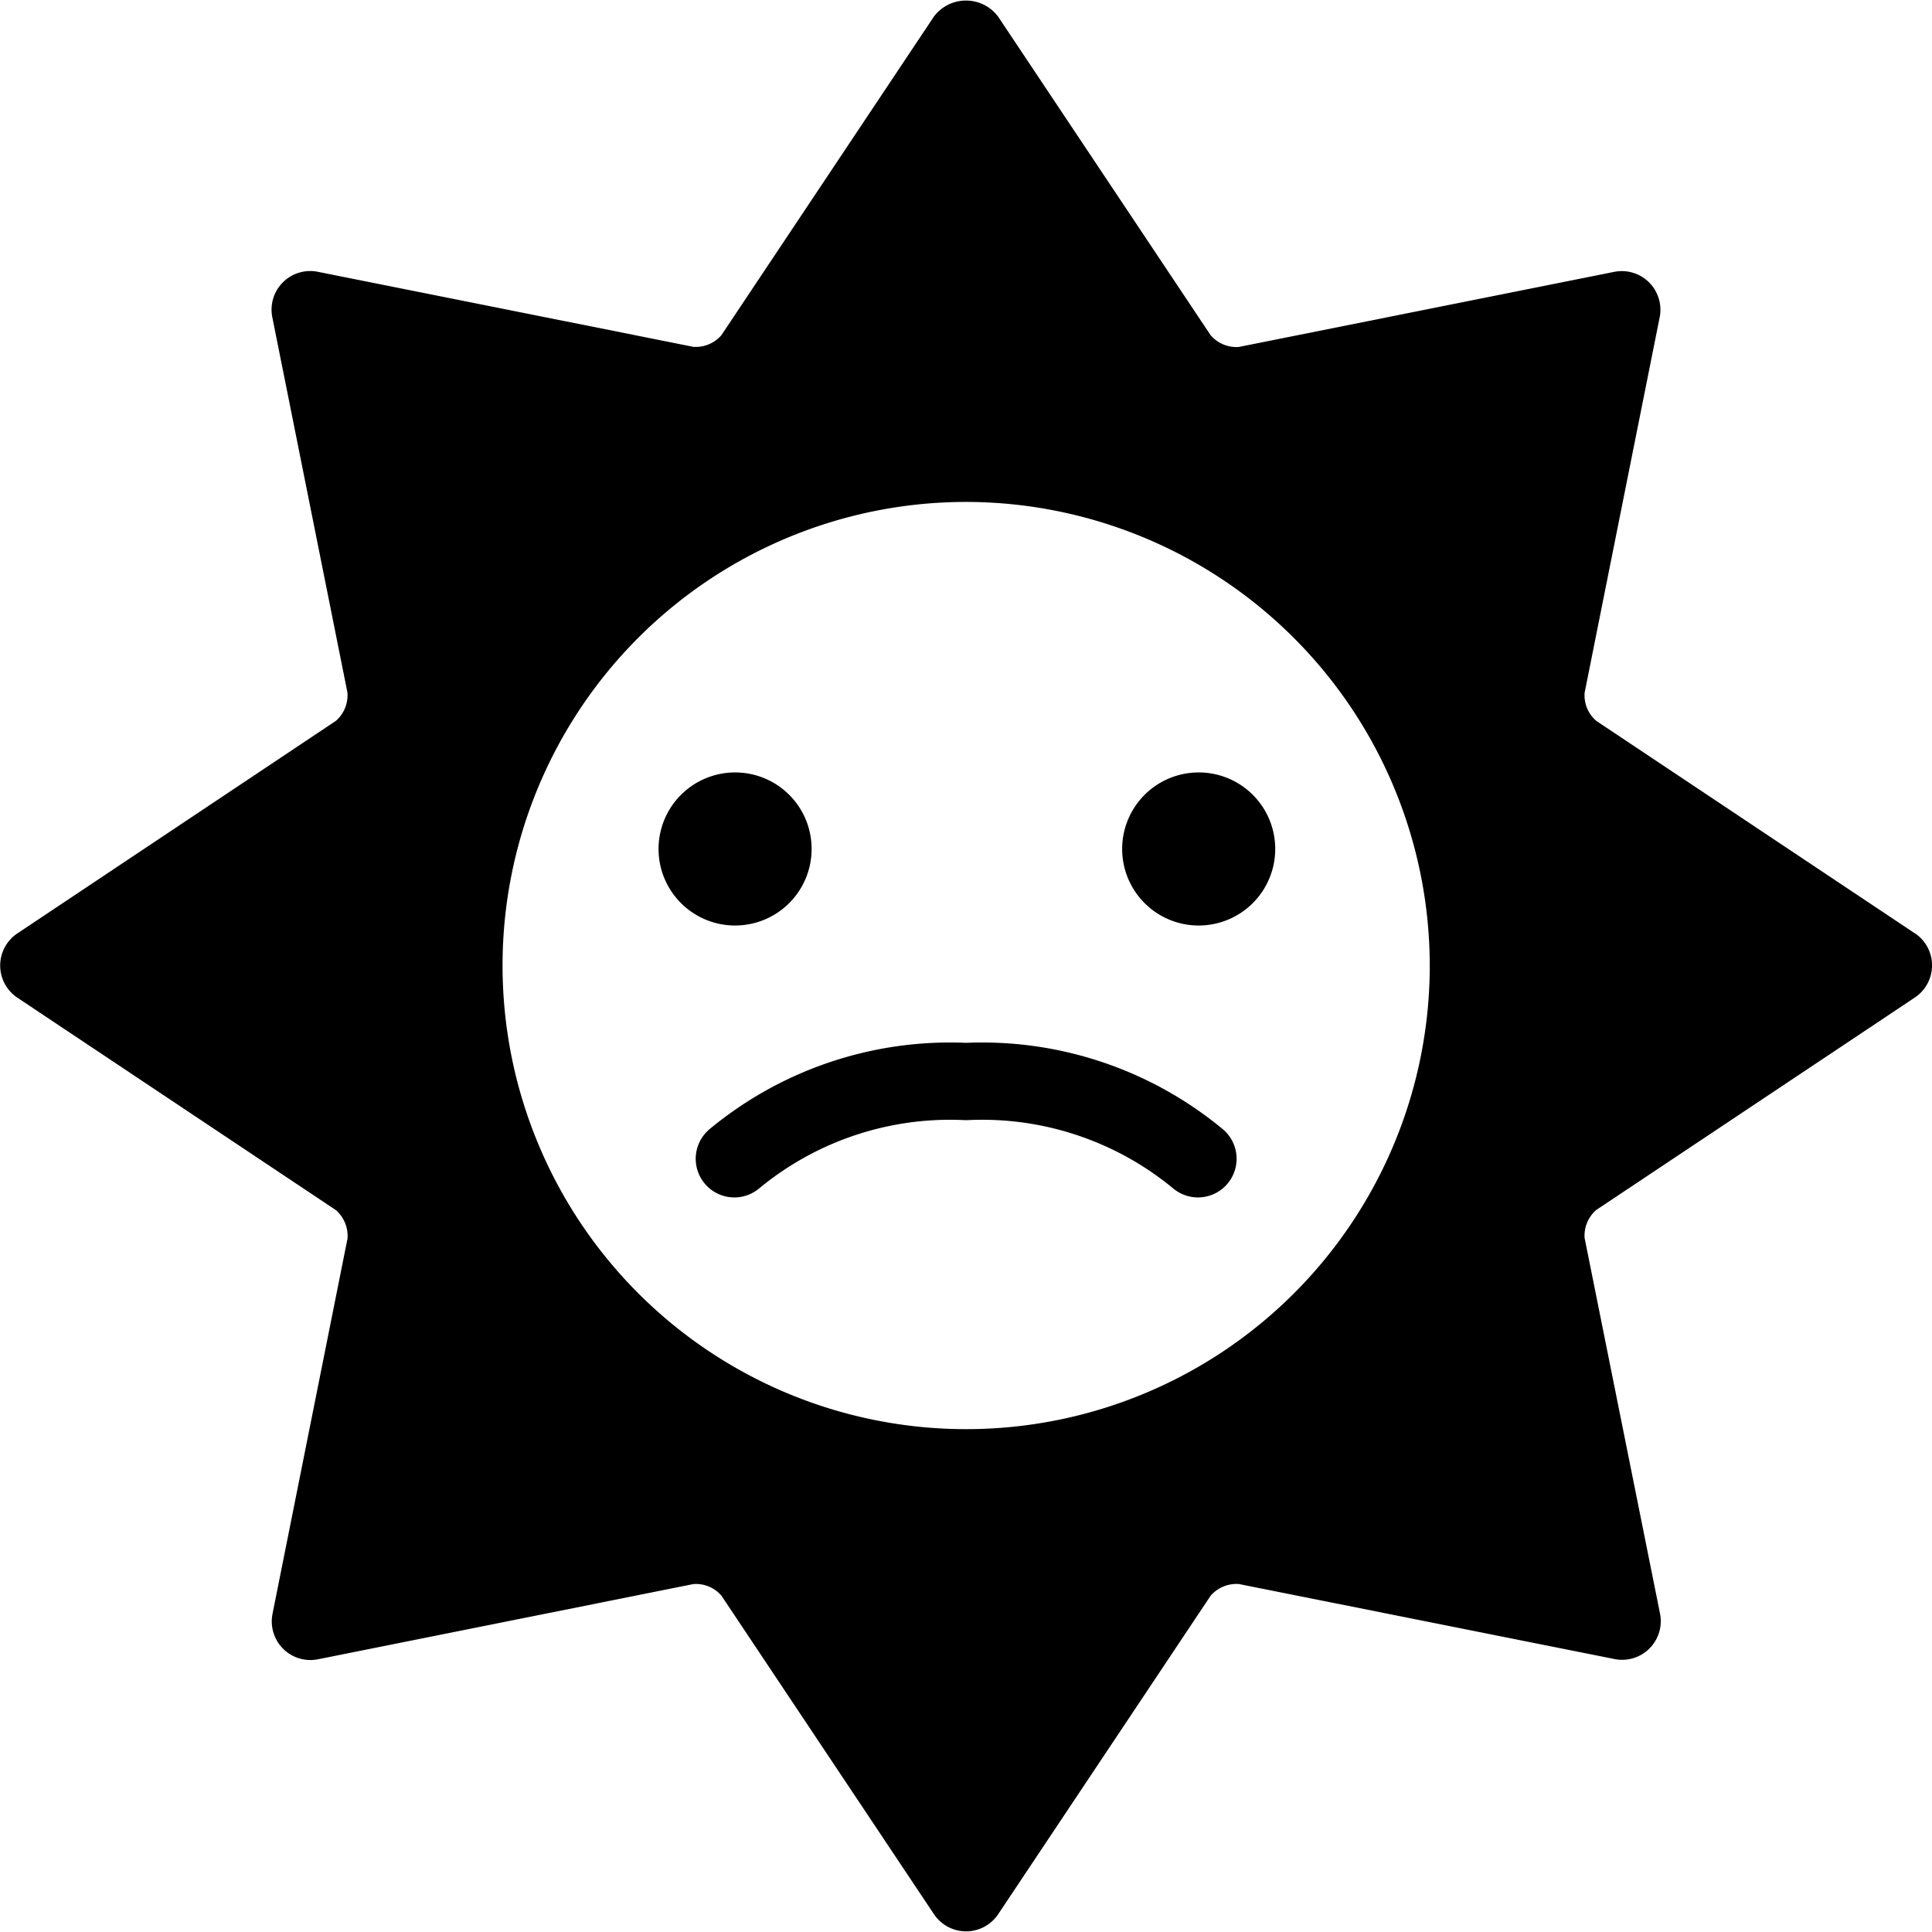 <svg xmlns="http://www.w3.org/2000/svg"  viewBox="0 0 50.008 49.98" width="500px" height="500px"><title>ios-fld_sad_sun</title><g id="Слой_2" data-name="Слой 2"><g id="Слой_6" data-name="Слой 6"><path d="M49.563,24.144l-8.246-5.5a.869.869,0,0,1-.3-.73L42.959,8.2a1,1,0,0,0-1.177-1.177L32.069,8.966a.875.875,0,0,1-.735-.306L25.836.417a1.039,1.039,0,0,0-1.664,0l-5.5,8.246a.876.876,0,0,1-.729.3L8.226,7.021A1,1,0,0,0,7.049,8.2L8.993,17.91a.882.882,0,0,1-.3.736l-8.243,5.5a1,1,0,0,0,0,1.664l8.246,5.5a.893.893,0,0,1,.3.73L7.054,41.758A1,1,0,0,0,8.23,42.935l9.713-1.946a.868.868,0,0,1,.731.3l5.5,8.243a1,1,0,0,0,1.664,0l5.5-8.245a.888.888,0,0,1,.729-.3l9.724,1.942a1,1,0,0,0,1.177-1.177L41.016,32.03a.88.88,0,0,1,.3-.724l8.248-5.5a1,1,0,0,0,0-1.664Zm-12.555.834a12,12,0,1,1-12-12A12.015,12.015,0,0,1,37.008,24.978Z"/><path d="M19.008,29.98a8.76,8.76,0,0,1,6-2,8.76,8.76,0,0,1,6,2" fill="none" stroke="#000" stroke-linecap="round" stroke-linejoin="round" stroke-width="2"/><path d="M21.008,21.96a1.981,1.981,0,1,1-1.981-1.98A1.979,1.979,0,0,1,21.008,21.96Z"/><path d="M33.008,21.96a1.981,1.981,0,1,1-1.981-1.98A1.979,1.979,0,0,1,33.008,21.96Z"/></g></g></svg>